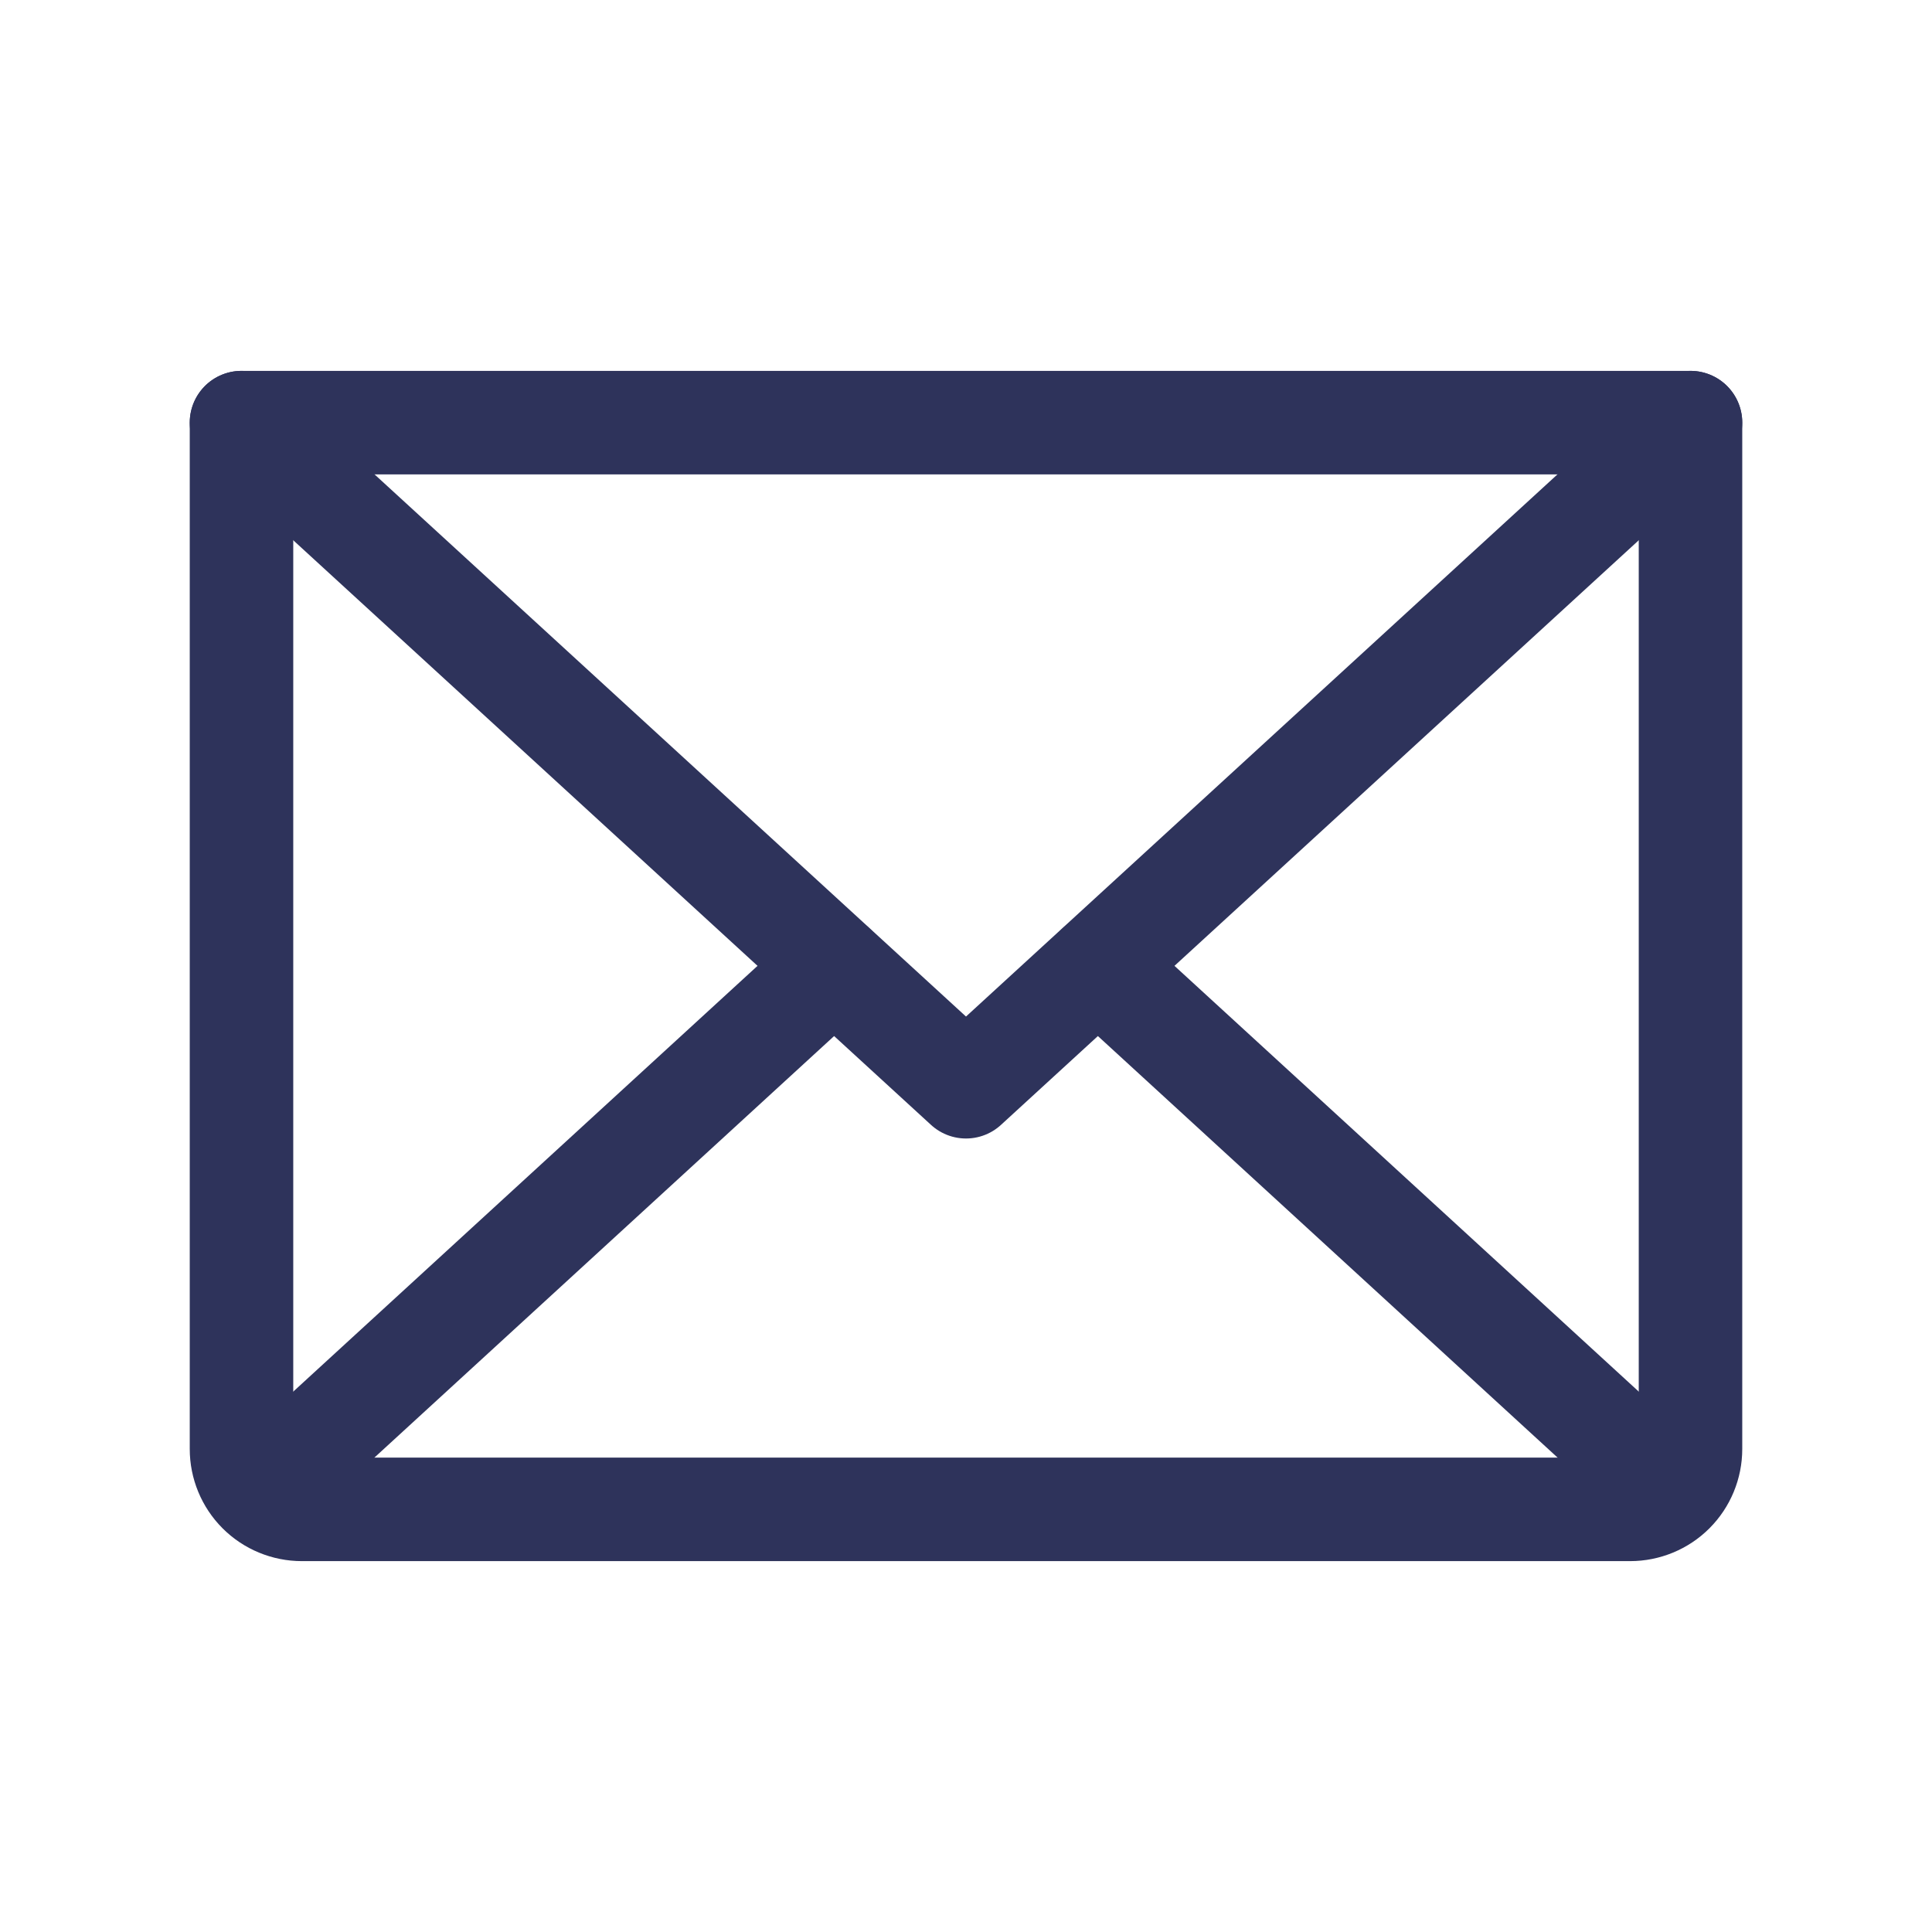 <svg width="28" height="28" viewBox="0 0 28 28" fill="none" xmlns="http://www.w3.org/2000/svg">
<path d="M24.5 6.125L14 15.75L3.5 6.125" stroke="#2E335B" stroke-width="1.5" stroke-linecap="round" stroke-linejoin="round"/>
<path d="M3.5 6.125H24.5V21C24.5 21.232 24.408 21.455 24.244 21.619C24.08 21.783 23.857 21.875 23.625 21.875H4.375C4.143 21.875 3.92 21.783 3.756 21.619C3.592 21.455 3.5 21.232 3.5 21V6.125Z" stroke="#2E335B" stroke-width="1.5" stroke-linecap="round" stroke-linejoin="round"/>
<path d="M12.086 14L3.773 21.623" stroke="#2E335B" stroke-width="1.5" stroke-linecap="round" stroke-linejoin="round"/>
<path d="M24.227 21.623L15.914 14" stroke="#2E335B" stroke-width="1.5" stroke-linecap="round" stroke-linejoin="round"/>
</svg>
